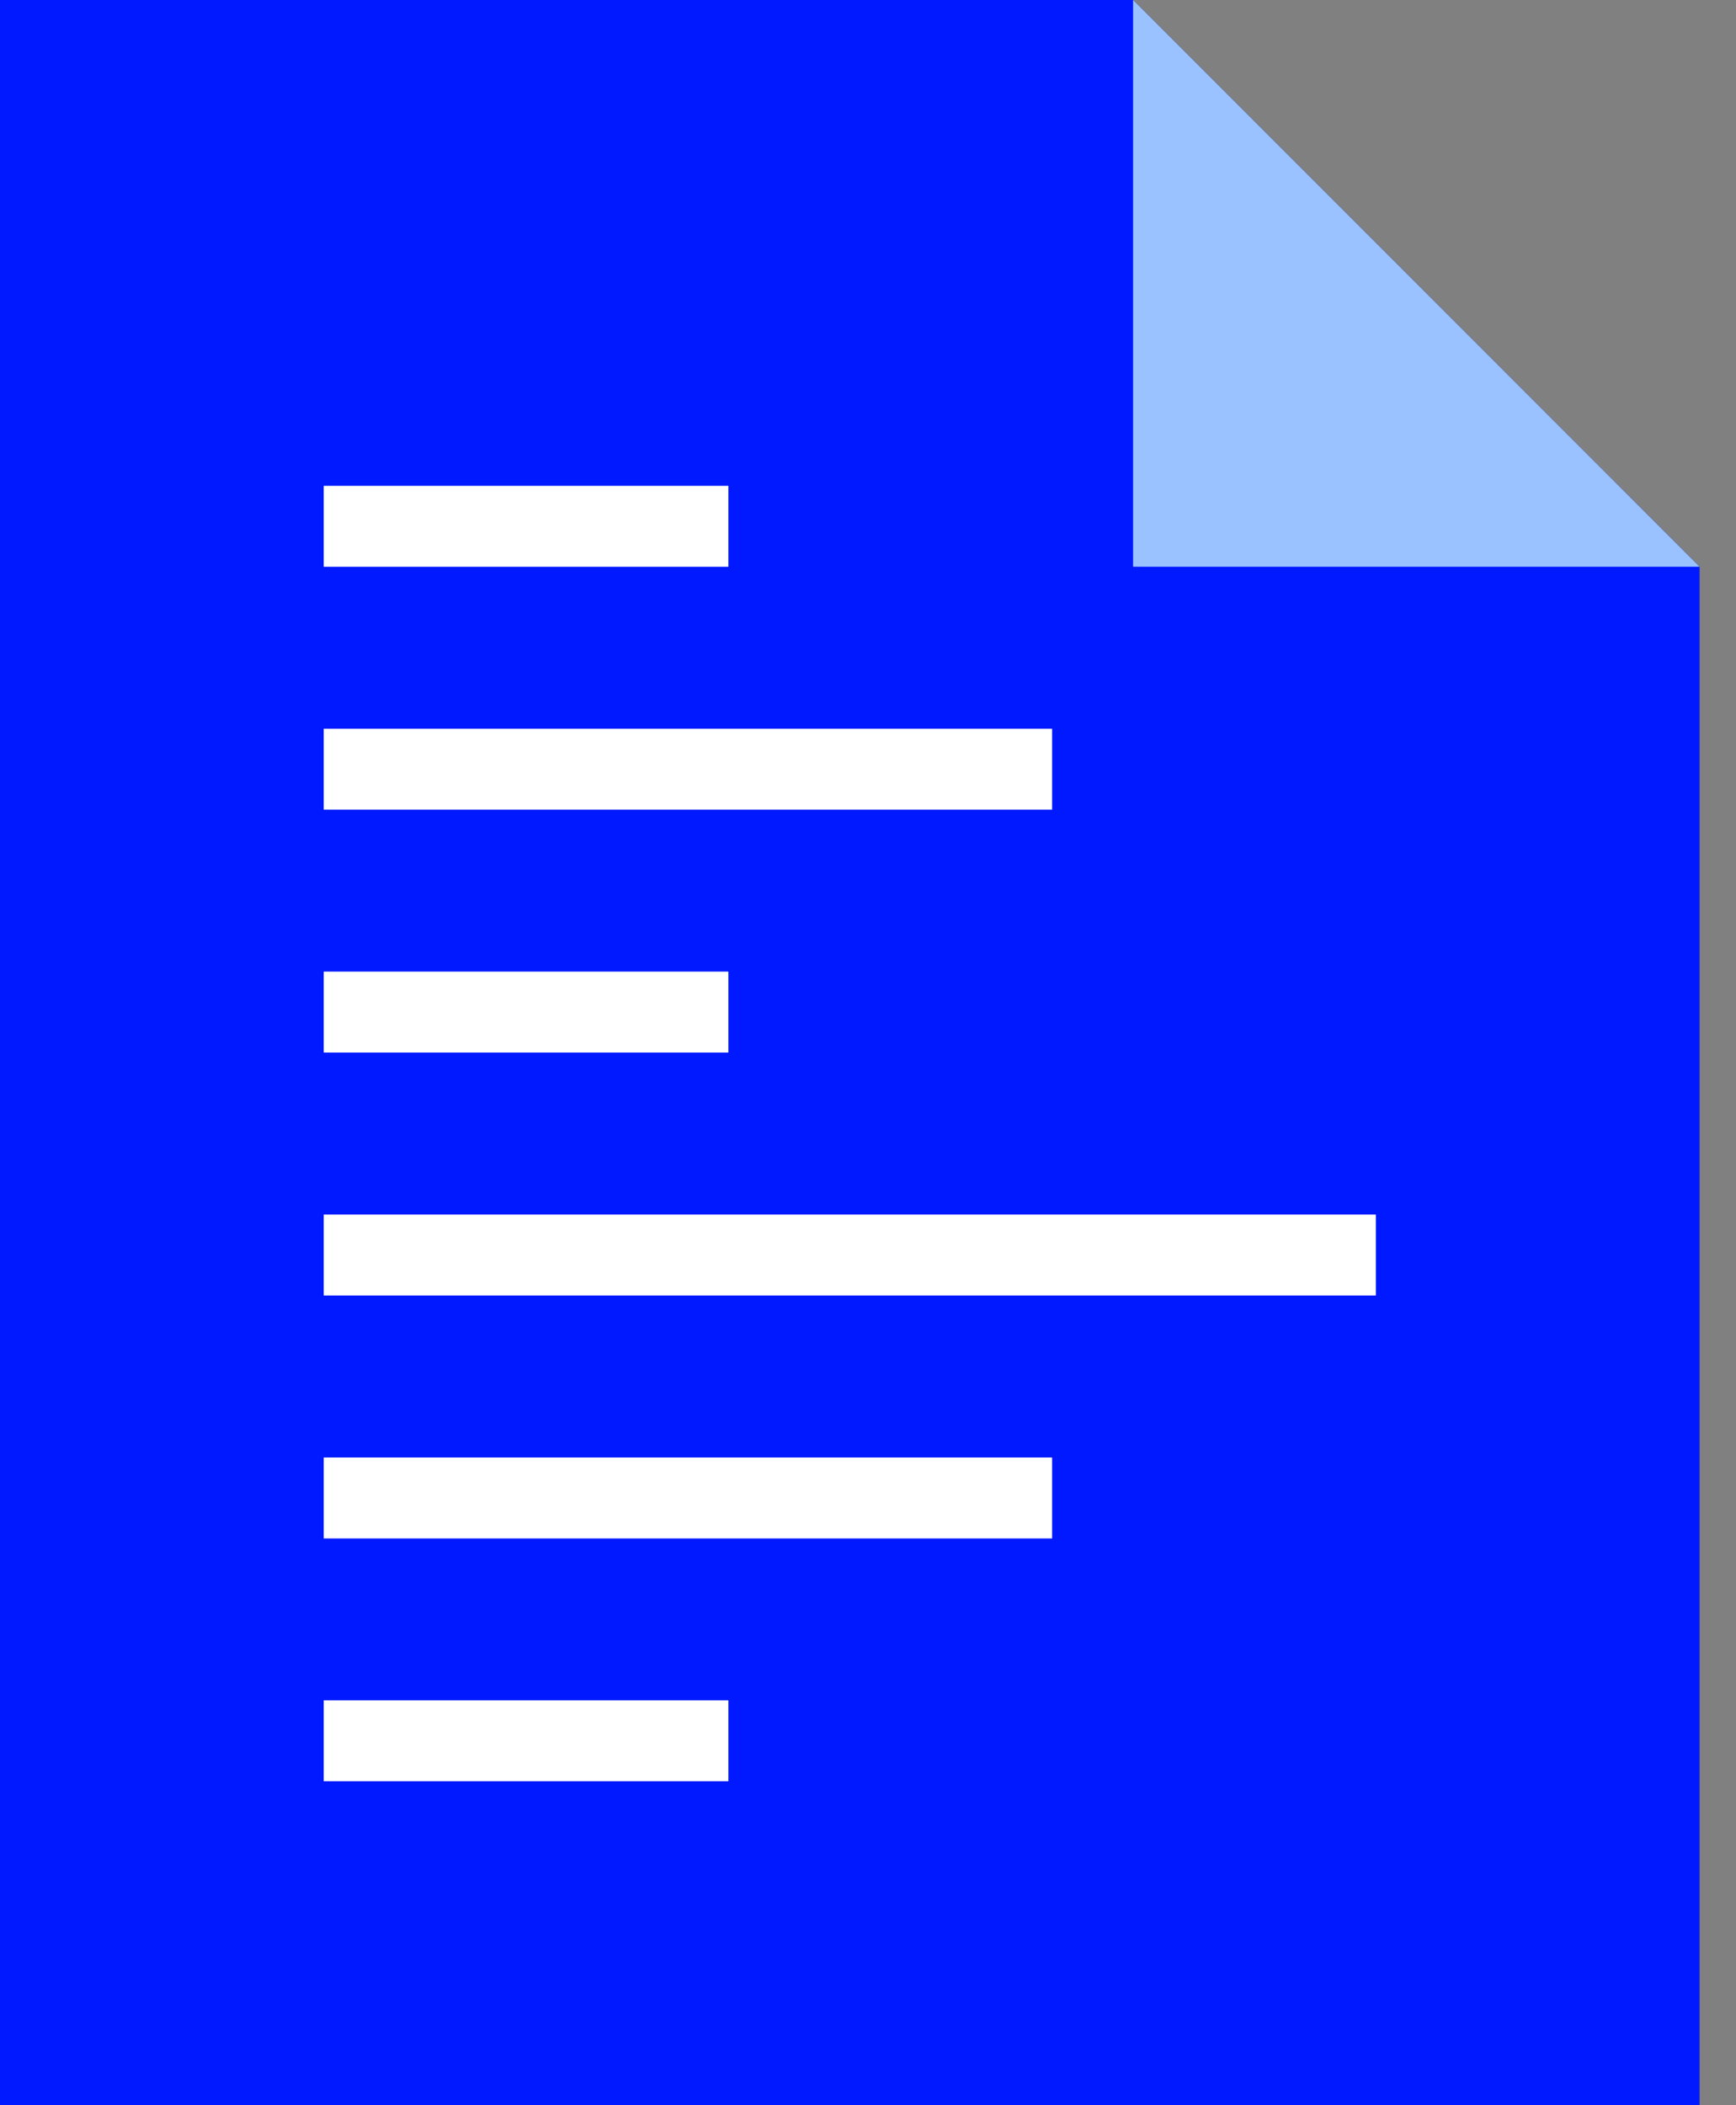<svg width="33" height="40" viewBox="0 0 33 40" fill="none" xmlns="http://www.w3.org/2000/svg">
<rect x="0" y="0" width="33" height="40" fill="#808080" stroke="none"/>
<path fill-rule="evenodd" clip-rule="evenodd" d="M21.538 0H0V40H32.308V10.769L21.538 0Z" fill="#0019FF"/>
<path d="M32.308 10.769L21.539 0V10.769H32.308Z" fill="#9AC2FE"/>
<rect x="6.154" y="23.077" width="20" height="1.538" fill="white"/>
<rect x="6.154" y="27.693" width="13.846" height="1.538" fill="white"/>
<rect x="6.154" y="13.846" width="13.846" height="1.538" fill="white"/>
<rect x="6.154" y="32.307" width="7.692" height="1.538" fill="white"/>
<rect x="6.154" y="18.461" width="7.692" height="1.538" fill="white"/>
<rect x="6.154" y="9.231" width="7.692" height="1.538" fill="white"/>
</svg>
